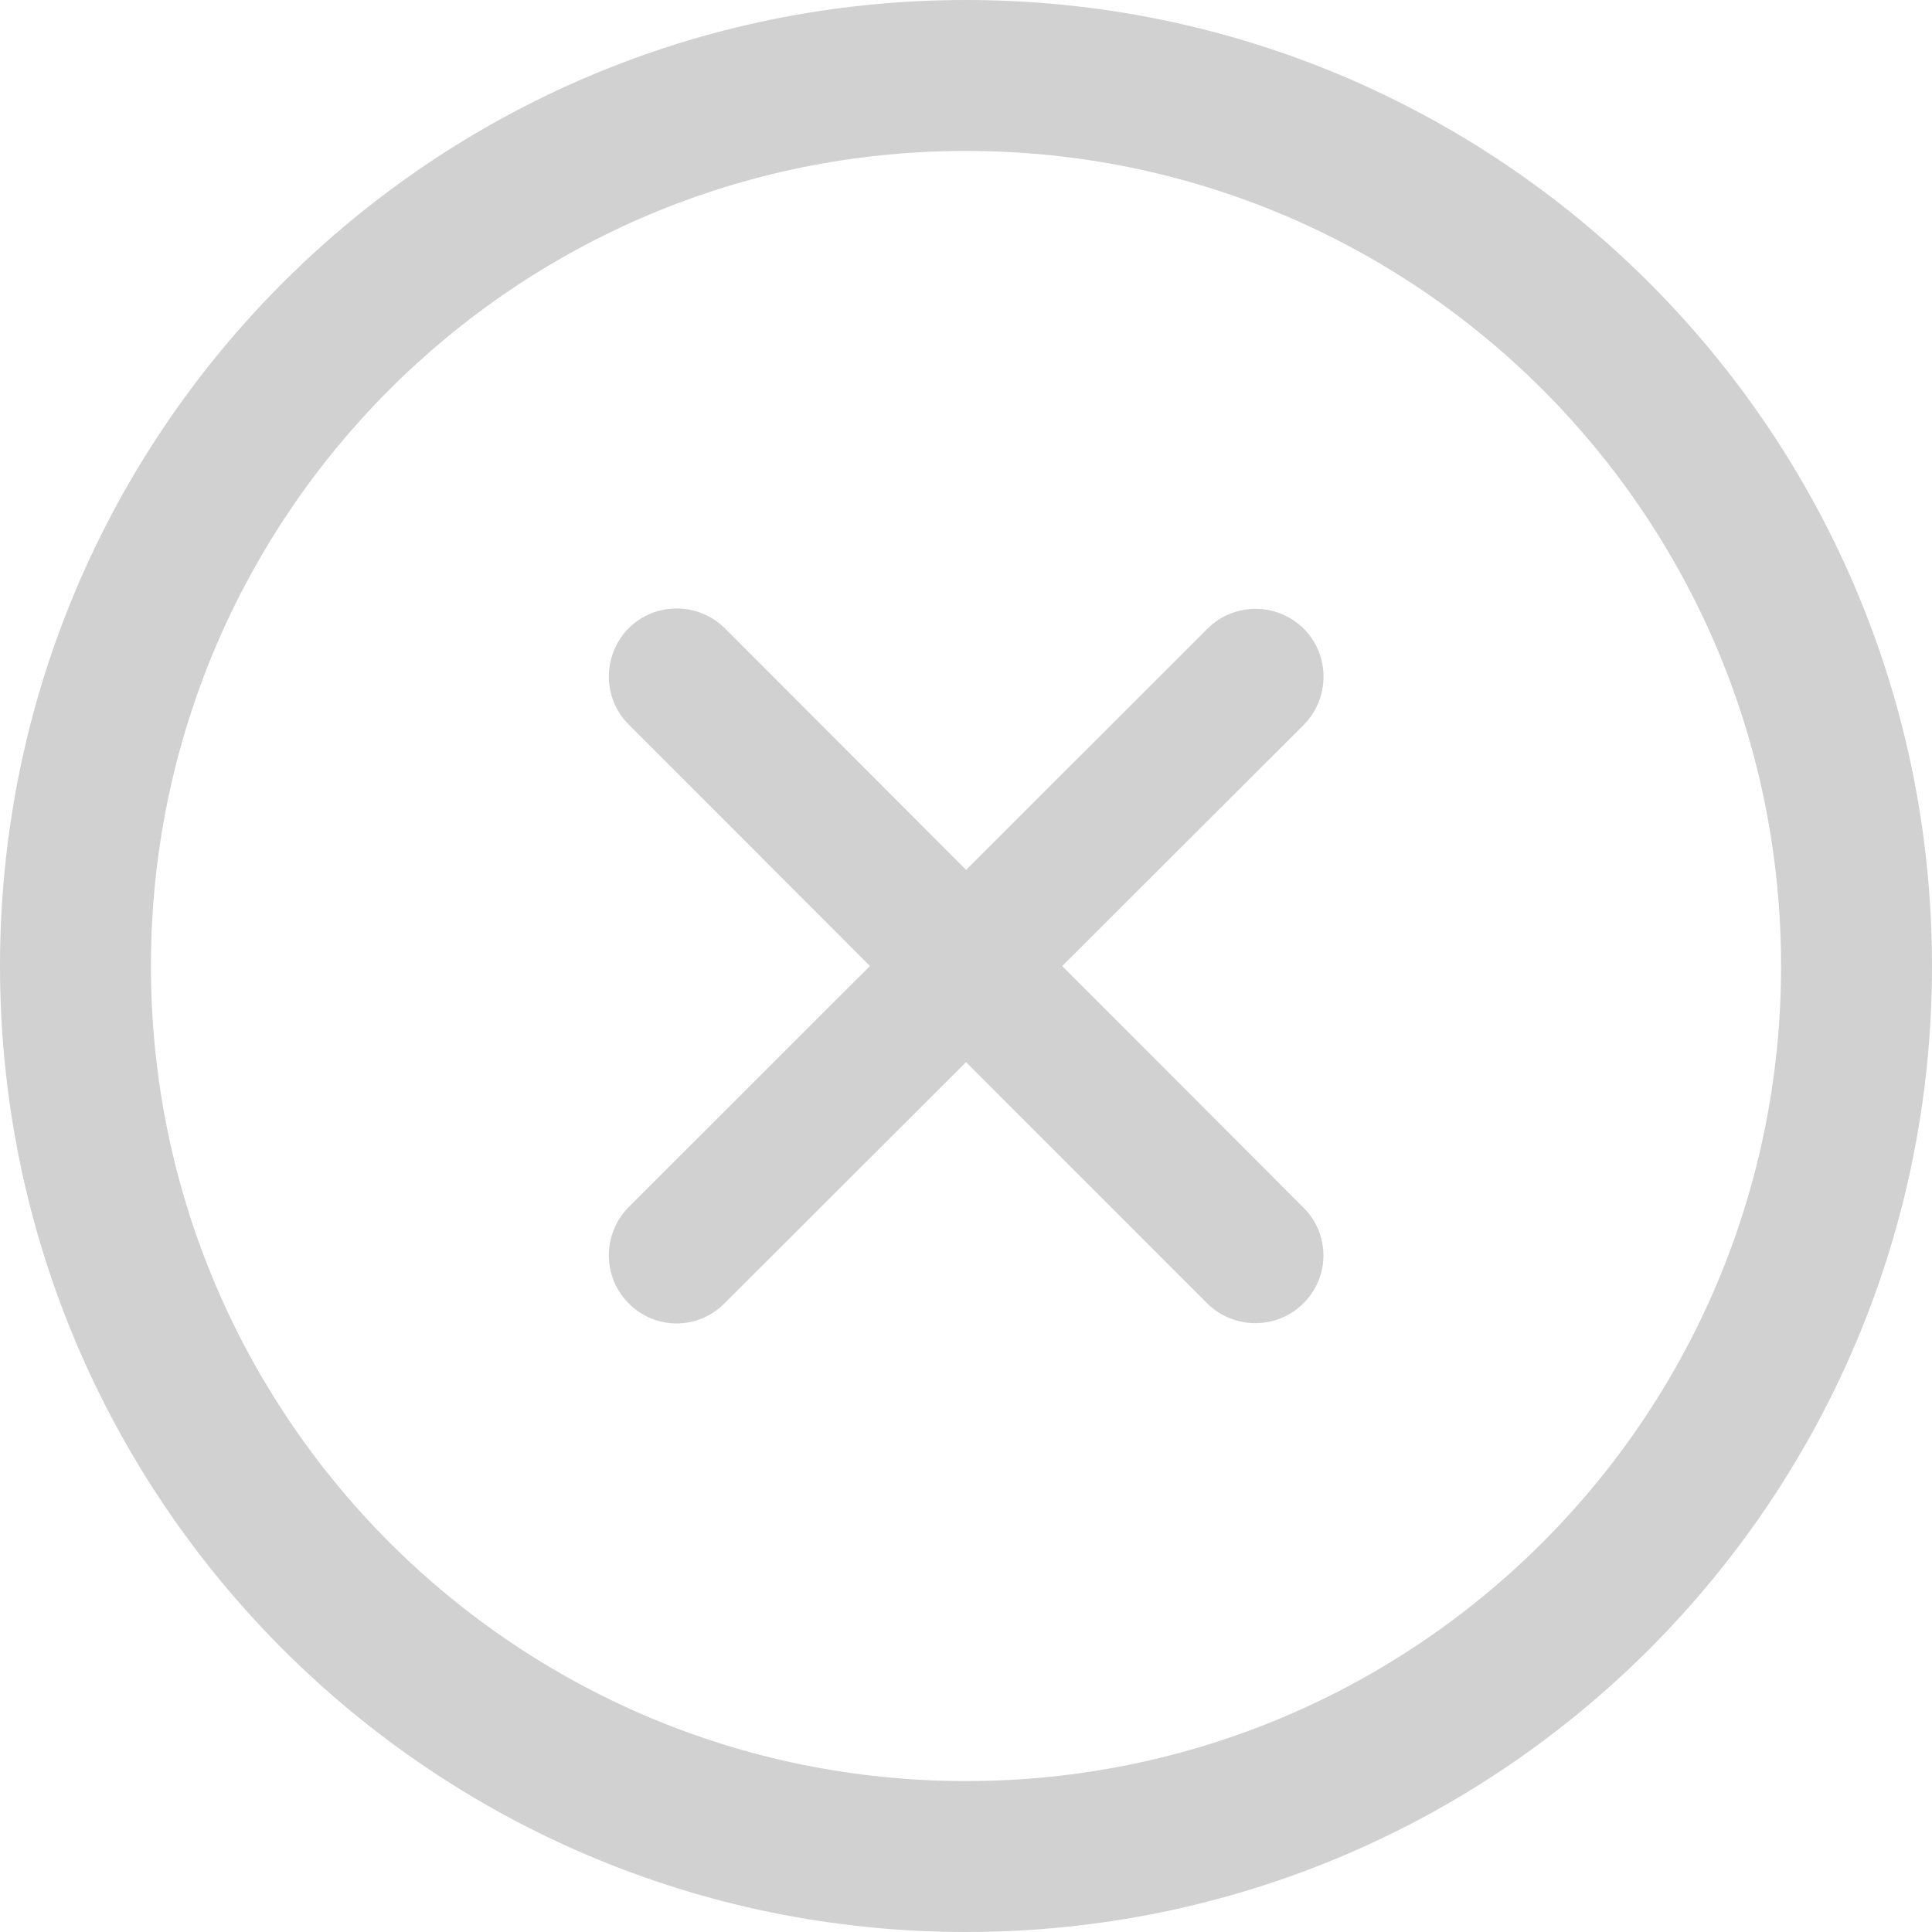 <?xml version="1.0" encoding="utf-8"?>
<!-- Generator: Adobe Illustrator 22.0.1, SVG Export Plug-In . SVG Version: 6.00 Build 0)  -->
<svg version="1.1" id="Слой_1" xmlns="http://www.w3.org/2000/svg" xmlns:xlink="http://www.w3.org/1999/xlink" x="0px" y="0px"
	 viewBox="0 0 512 512" style="enable-background:new 0 0 512 512;" xml:space="preserve">
<style type="text/css">
	.st0{fill:#D1D1D1;}
</style>
<path class="st0" d="M512,256c0,141.5-114.5,256-256,256S0,397.5,0,256S114.5,0,256,0S512,114.5,512,256z M472,256
	c0-119.4-96.6-216-216-216S40,136.6,40,256s96.6,216,216,216S472,375.4,472,256z"/>
<path class="st0" d="M345.4,345.4L345.4,345.4c-7,7-18.4,7-25.5,0L166.6,192c-7-7-7-18.4,0-25.5l0,0c7-7,18.4-7,25.5,0L345.4,320
	C352.5,327,352.5,338.4,345.4,345.4z"/>
<path class="st0" d="M166.6,345.4L166.6,345.4c-7-7-7-18.4,0-25.5L320,166.6c7-7,18.4-7,25.5,0l0,0c7,7,7,18.4,0,25.5L192,345.4
	C185,352.5,173.6,352.5,166.6,345.4z"/>
</svg>
